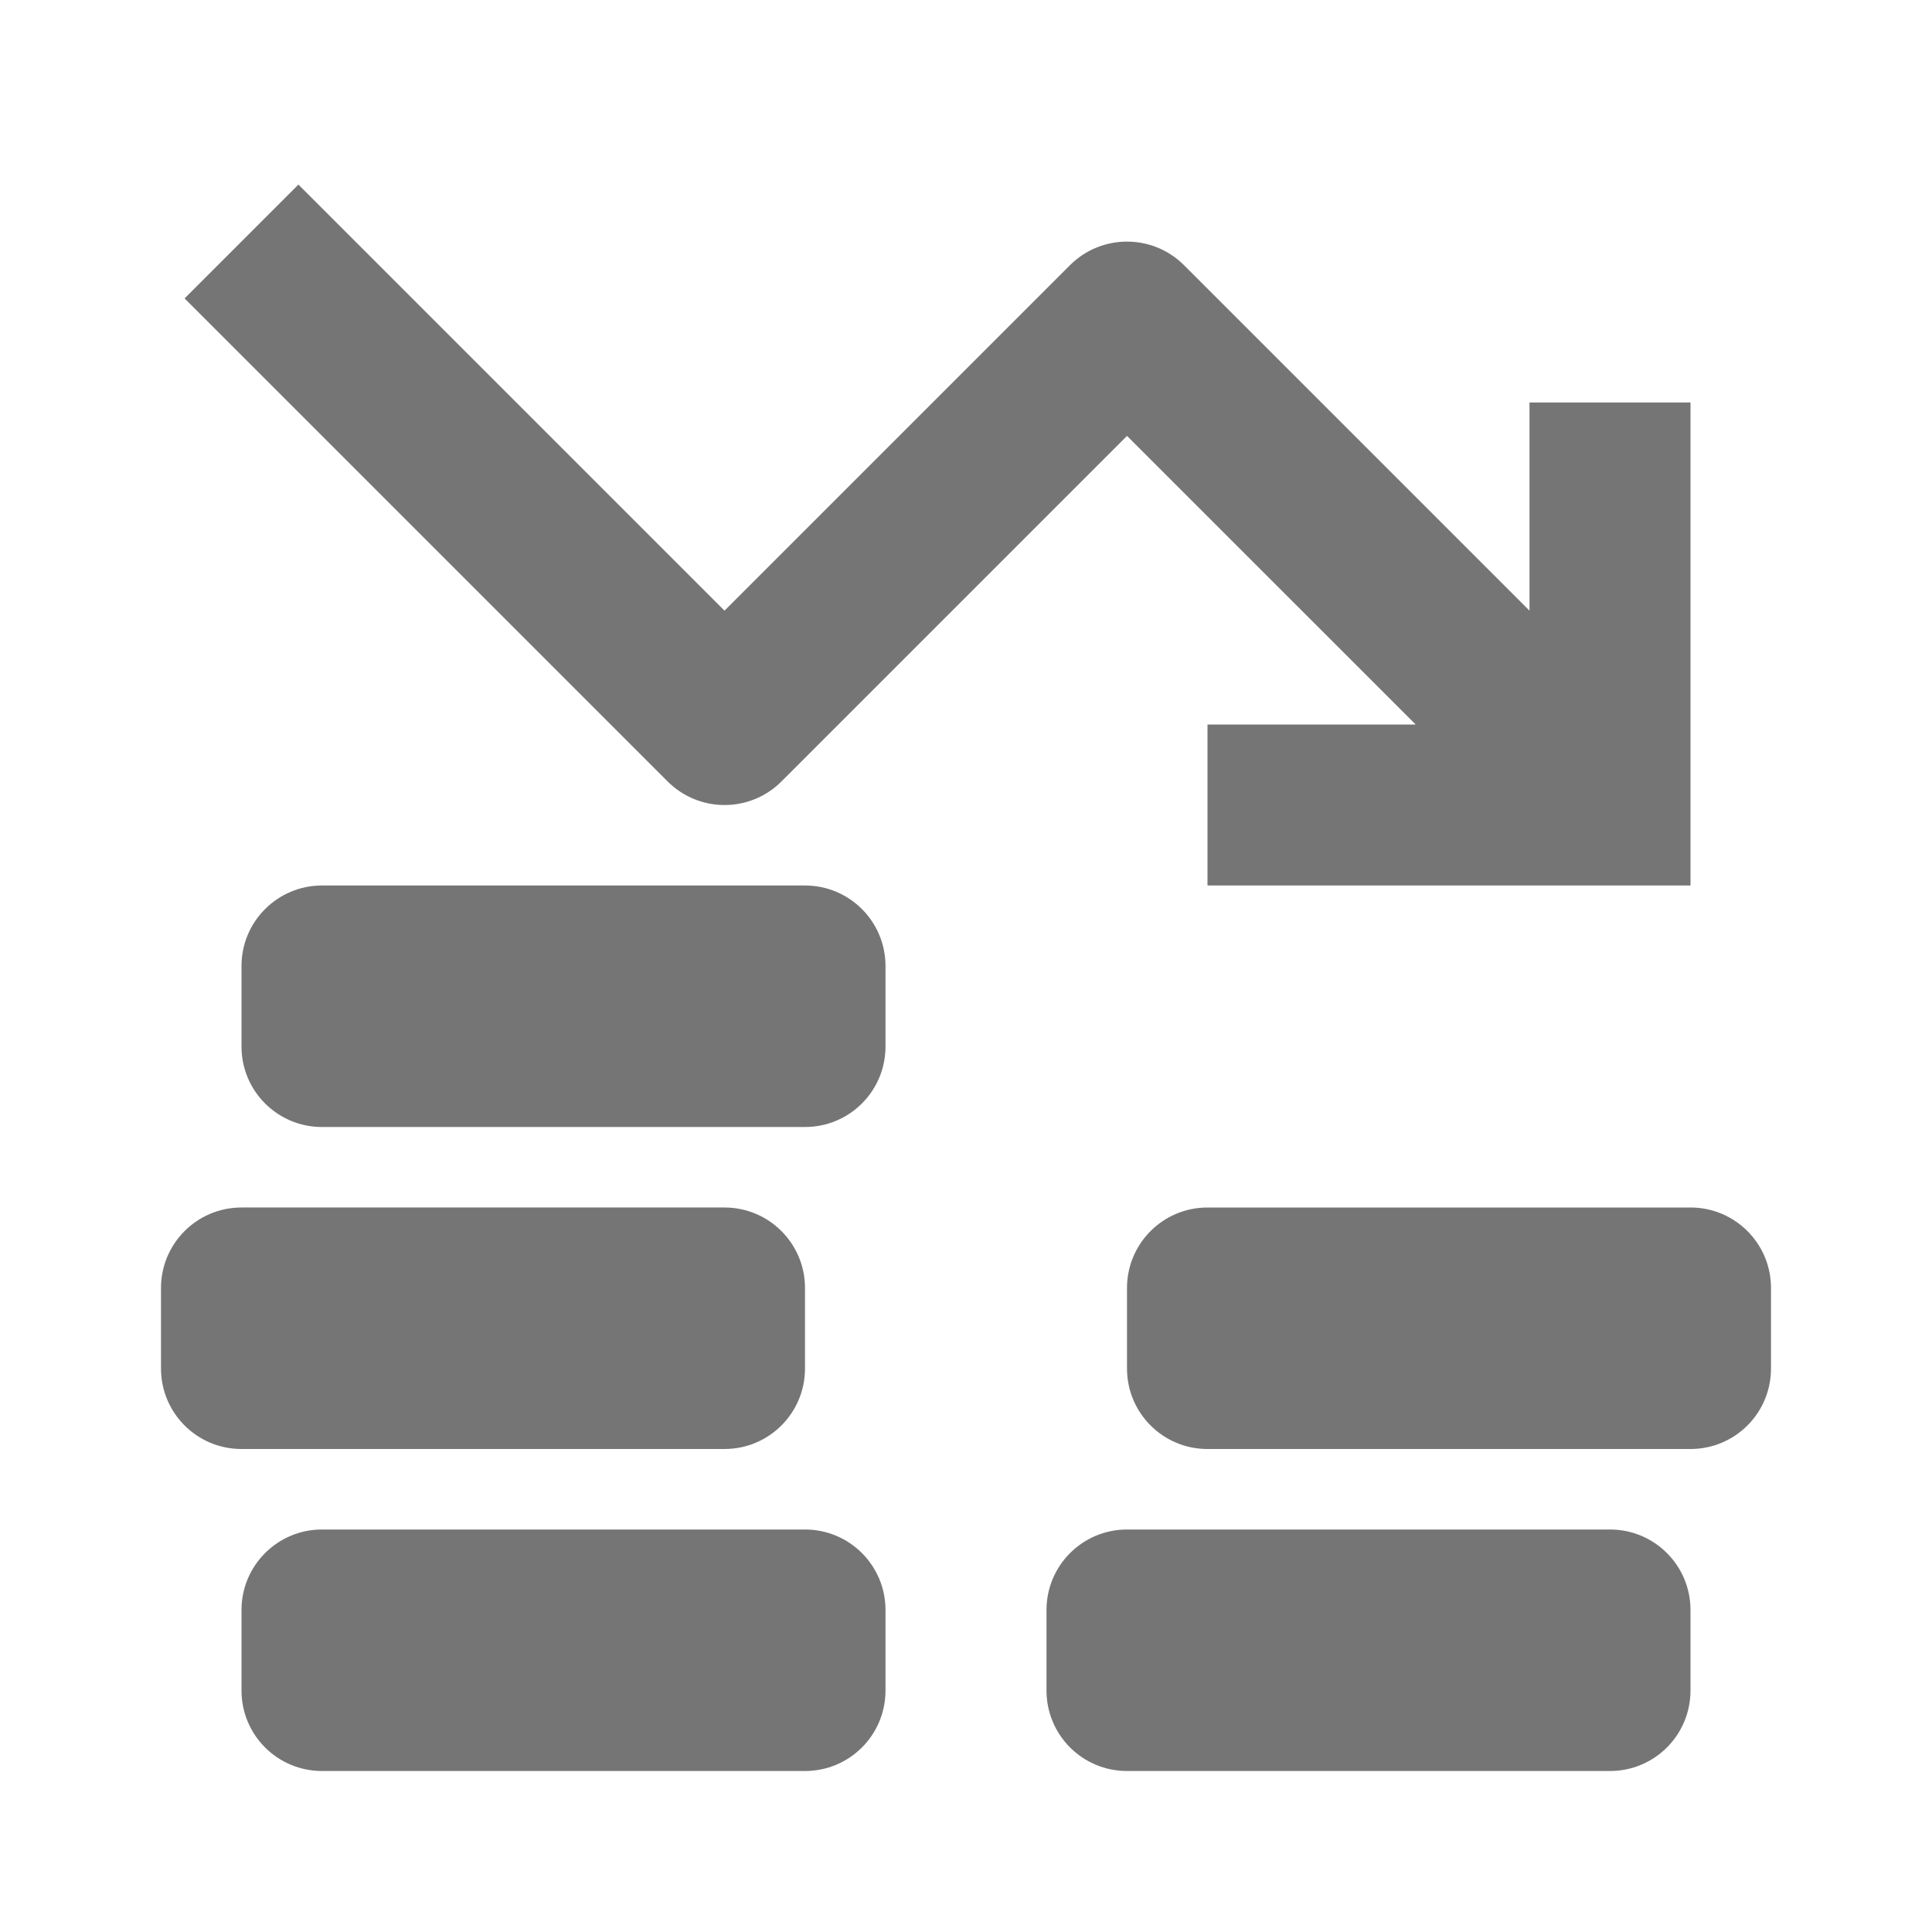 <?xml version="1.0" encoding="utf-8"?>
<!-- Generator: Adobe Illustrator 17.1.0, SVG Export Plug-In . SVG Version: 6.00 Build 0)  -->
<!DOCTYPE svg PUBLIC "-//W3C//DTD SVG 1.1//EN" "http://www.w3.org/Graphics/SVG/1.1/DTD/svg11.dtd">
<svg version="1.1" xmlns="http://www.w3.org/2000/svg" xmlns:xlink="http://www.w3.org/1999/xlink" x="0px" y="0px" width="24px"
	 height="24px" viewBox="0 0 24 24" enable-background="new 0 0 24 24" xml:space="preserve">
<g id="Frame_-_24px">
	<rect fill="none" width="24" height="24"/>
</g>
<g id="Filled_Icons">
	<g>
		<path fill="#757575" d="M9,18c0.553,0,1-0.447,1-1v-1c0-0.552-0.447-1-1-1H3c-0.553,0-1,0.448-1,1v1c0,0.553,0.447,1,1,1H9z"/>
		<path fill="#757575" d="M10,11H4c-0.553,0-1,0.448-1,1v1c0,0.553,0.447,1,1,1h6c0.553,0,1-0.447,1-1v-1C11,11.448,10.553,11,10,11
			z"/>
		<path fill="#757575" d="M10,19H4c-0.553,0-1,0.448-1,1v1c0,0.553,0.447,1,1,1h6c0.553,0,1-0.447,1-1v-1C11,19.448,10.553,19,10,19
			z"/>
		<path fill="#757575" d="M20,19h-6c-0.553,0-1,0.448-1,1v1c0,0.553,0.447,1,1,1h6c0.553,0,1-0.447,1-1v-1
			C21,19.448,20.553,19,20,19z"/>
		<path fill="#757575" d="M21,15h-6c-0.553,0-1,0.448-1,1v1c0,0.553,0.447,1,1,1h6c0.553,0,1-0.447,1-1v-1
			C22,15.448,21.553,15,21,15z"/>
		<path fill="#757575" d="M9.707,9.708L14,5.415L17.586,9H15v2h6V5h-2v2.586l-4.293-4.293c-0.391-0.389-1.023-0.389-1.414,0L9,7.586
			L3.707,2.293L2.293,3.707l6,6C8.684,10.098,9.316,10.098,9.707,9.708z"/>
	</g>
</g>
</svg>
